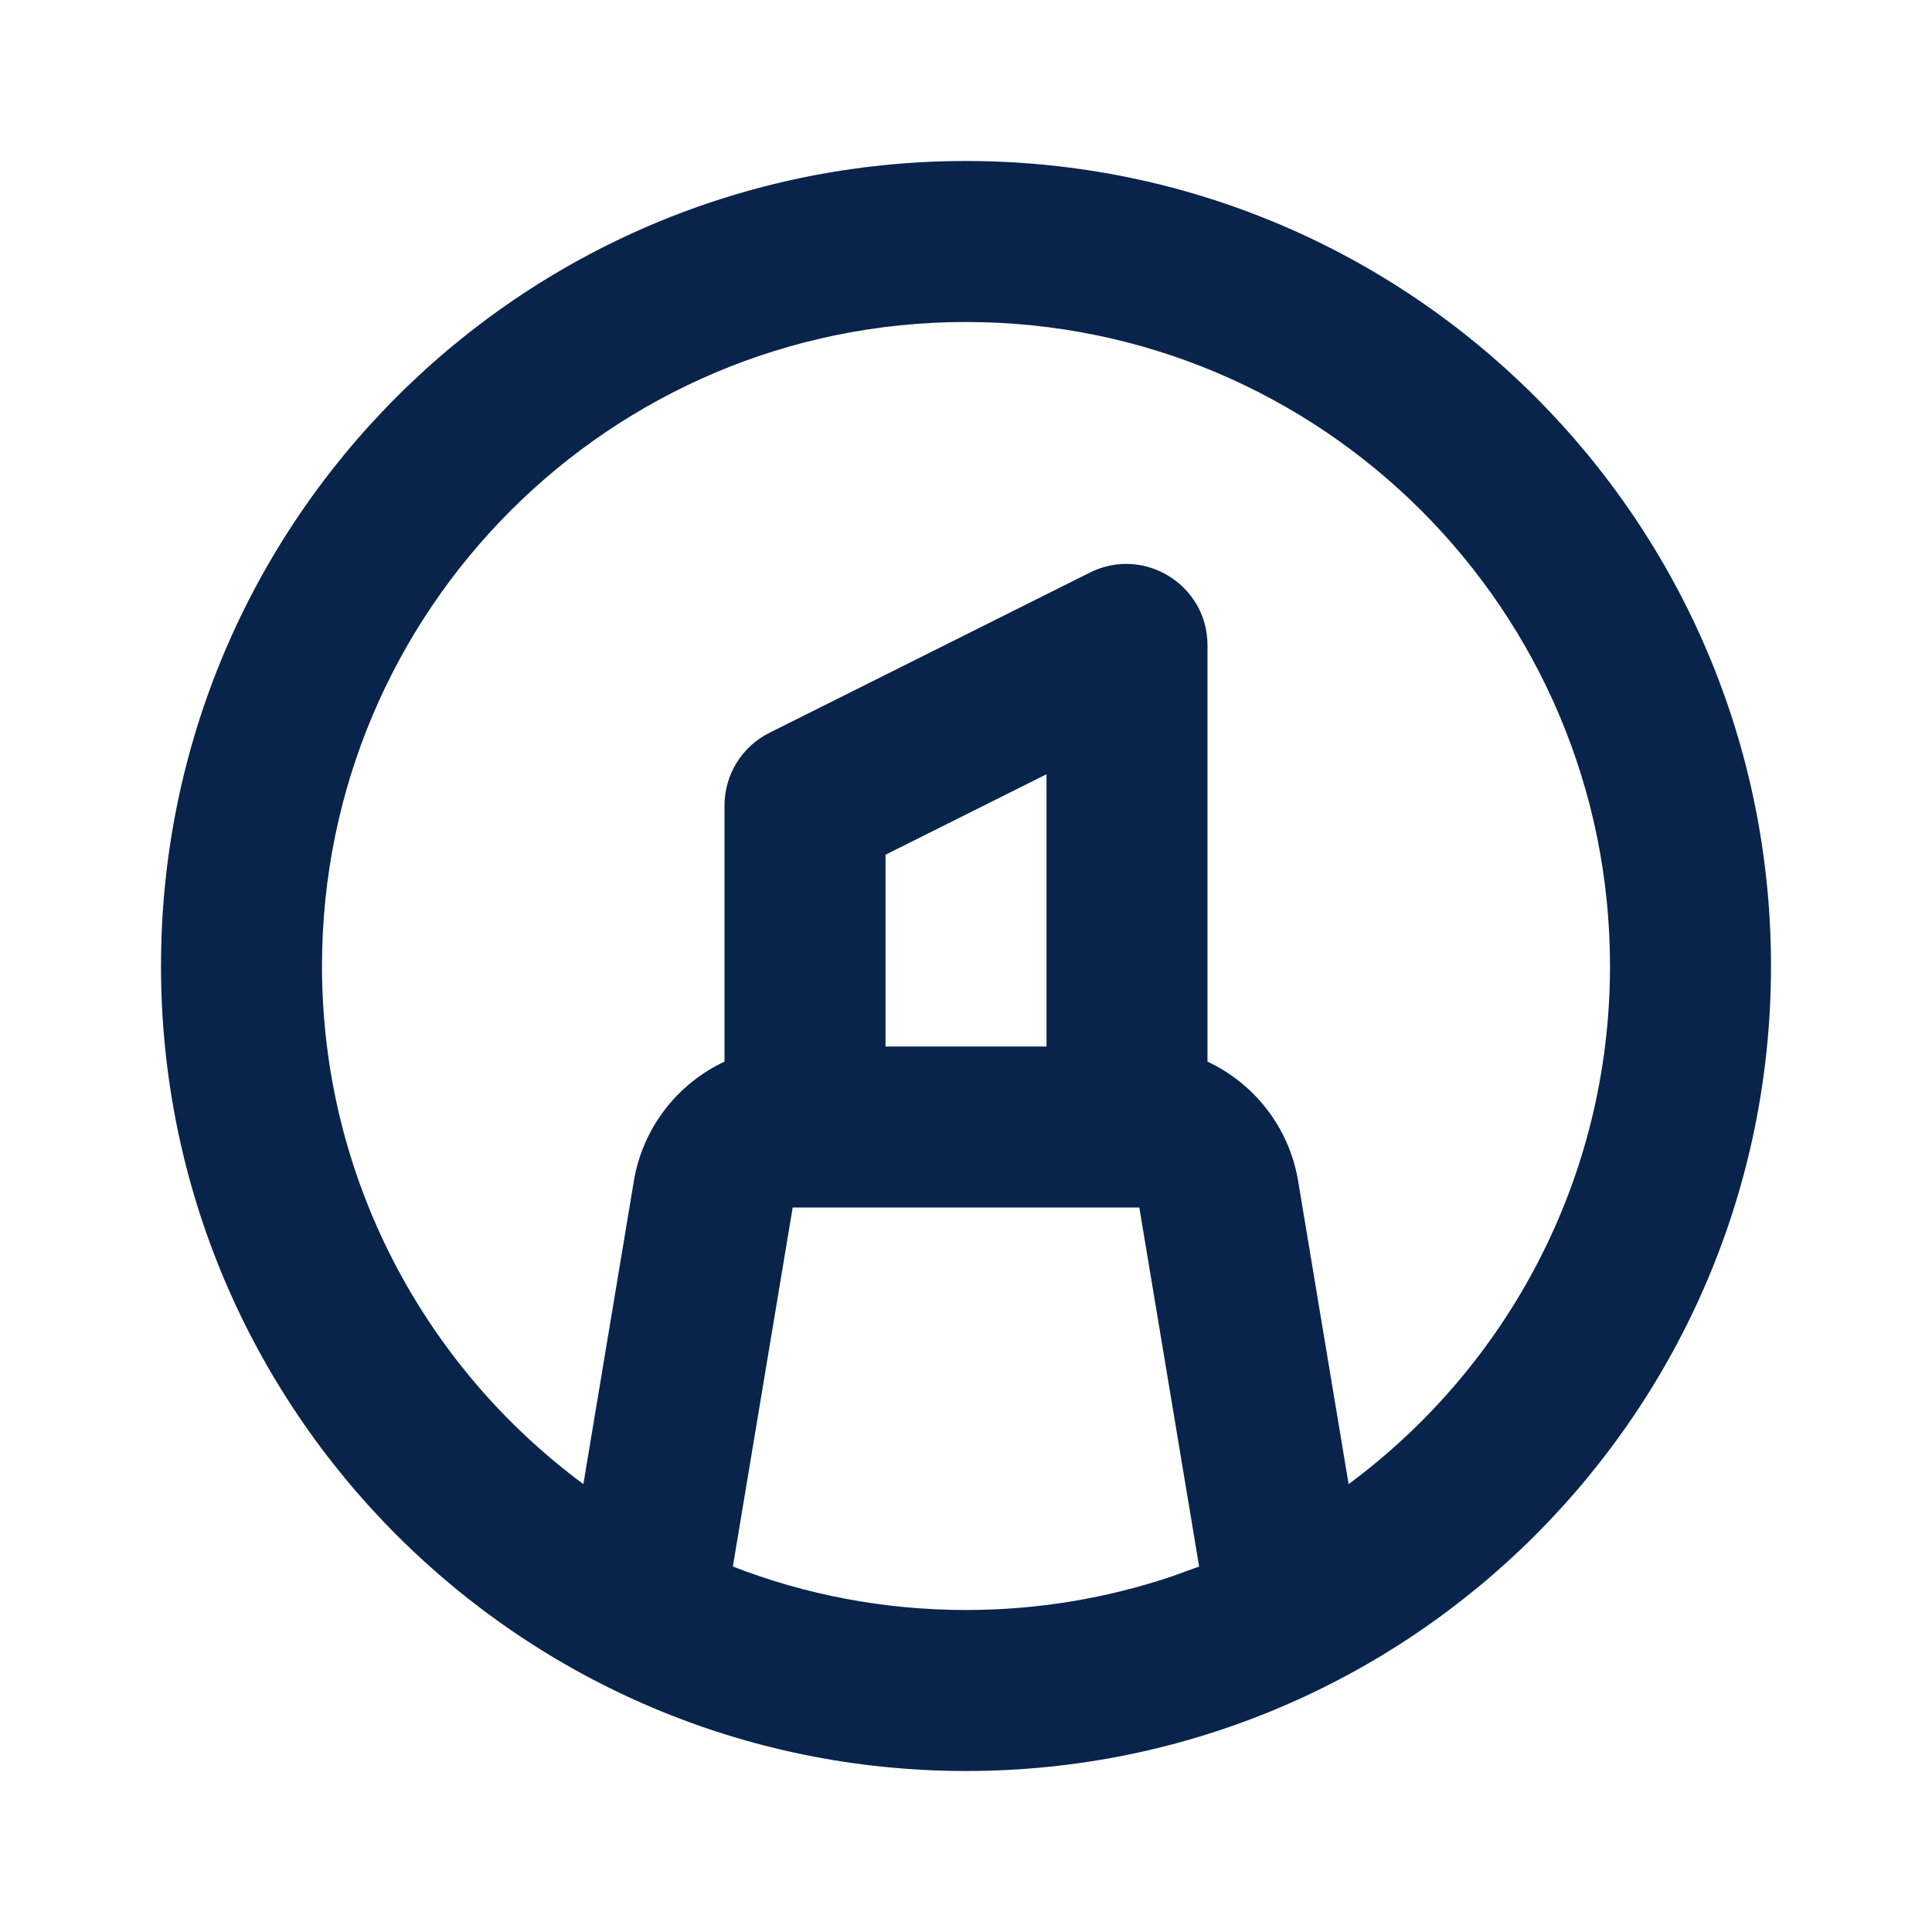 <?xml version="1.0" encoding="UTF-8"?>
<svg width="24px" height="24px" viewBox="0 0 24 24" version="1.1" xmlns="http://www.w3.org/2000/svg" xmlns:xlink="http://www.w3.org/1999/xlink">
    <title>mark_pen_line</title>
    <g id="页面-1" stroke="none" stroke-width="1" fill="none" fill-rule="evenodd">
        <g id="Design" transform="translate(-432, -96)">
            <g id="mark_pen_line" transform="translate(432, 96)">
                <rect id="矩形" fill-rule="nonzero" x="0" y="0" width="24" height="24"></rect>
                <path d="M12,2 C17.523,2 22,6.477 22,12 C22,17.523 17.523,22 12,22 C6.477,22 2,17.523 2,12 C2,6.477 6.477,2 12,2 Z M14.153,15 L9.847,15 L9.104,19.46 C10.002,19.809 10.979,20 12,20 C12.894,20 13.753,19.853 14.556,19.583 L14.896,19.46 L14.153,15 Z M12,4 C7.582,4 4,7.582 4,12 C4,14.638 5.277,16.978 7.247,18.436 L7.874,14.671 C7.986,14.004 8.419,13.46 9,13.188 L9,10.006 C9,9.624 9.216,9.274 9.558,9.103 L13.538,7.113 C14.21,6.777 15,7.265 15,8.016 L15,13.188 C15.581,13.46 16.014,14.004 16.126,14.671 L16.753,18.436 C18.723,16.978 20,14.638 20,12 C20,7.582 16.418,4 12,4 Z M13,9.618 L11,10.618 L11,13 L13,13 L13,9.618 Z" id="形状" fill="#09244B"></path>
            </g>
        </g>
    </g>
</svg>
